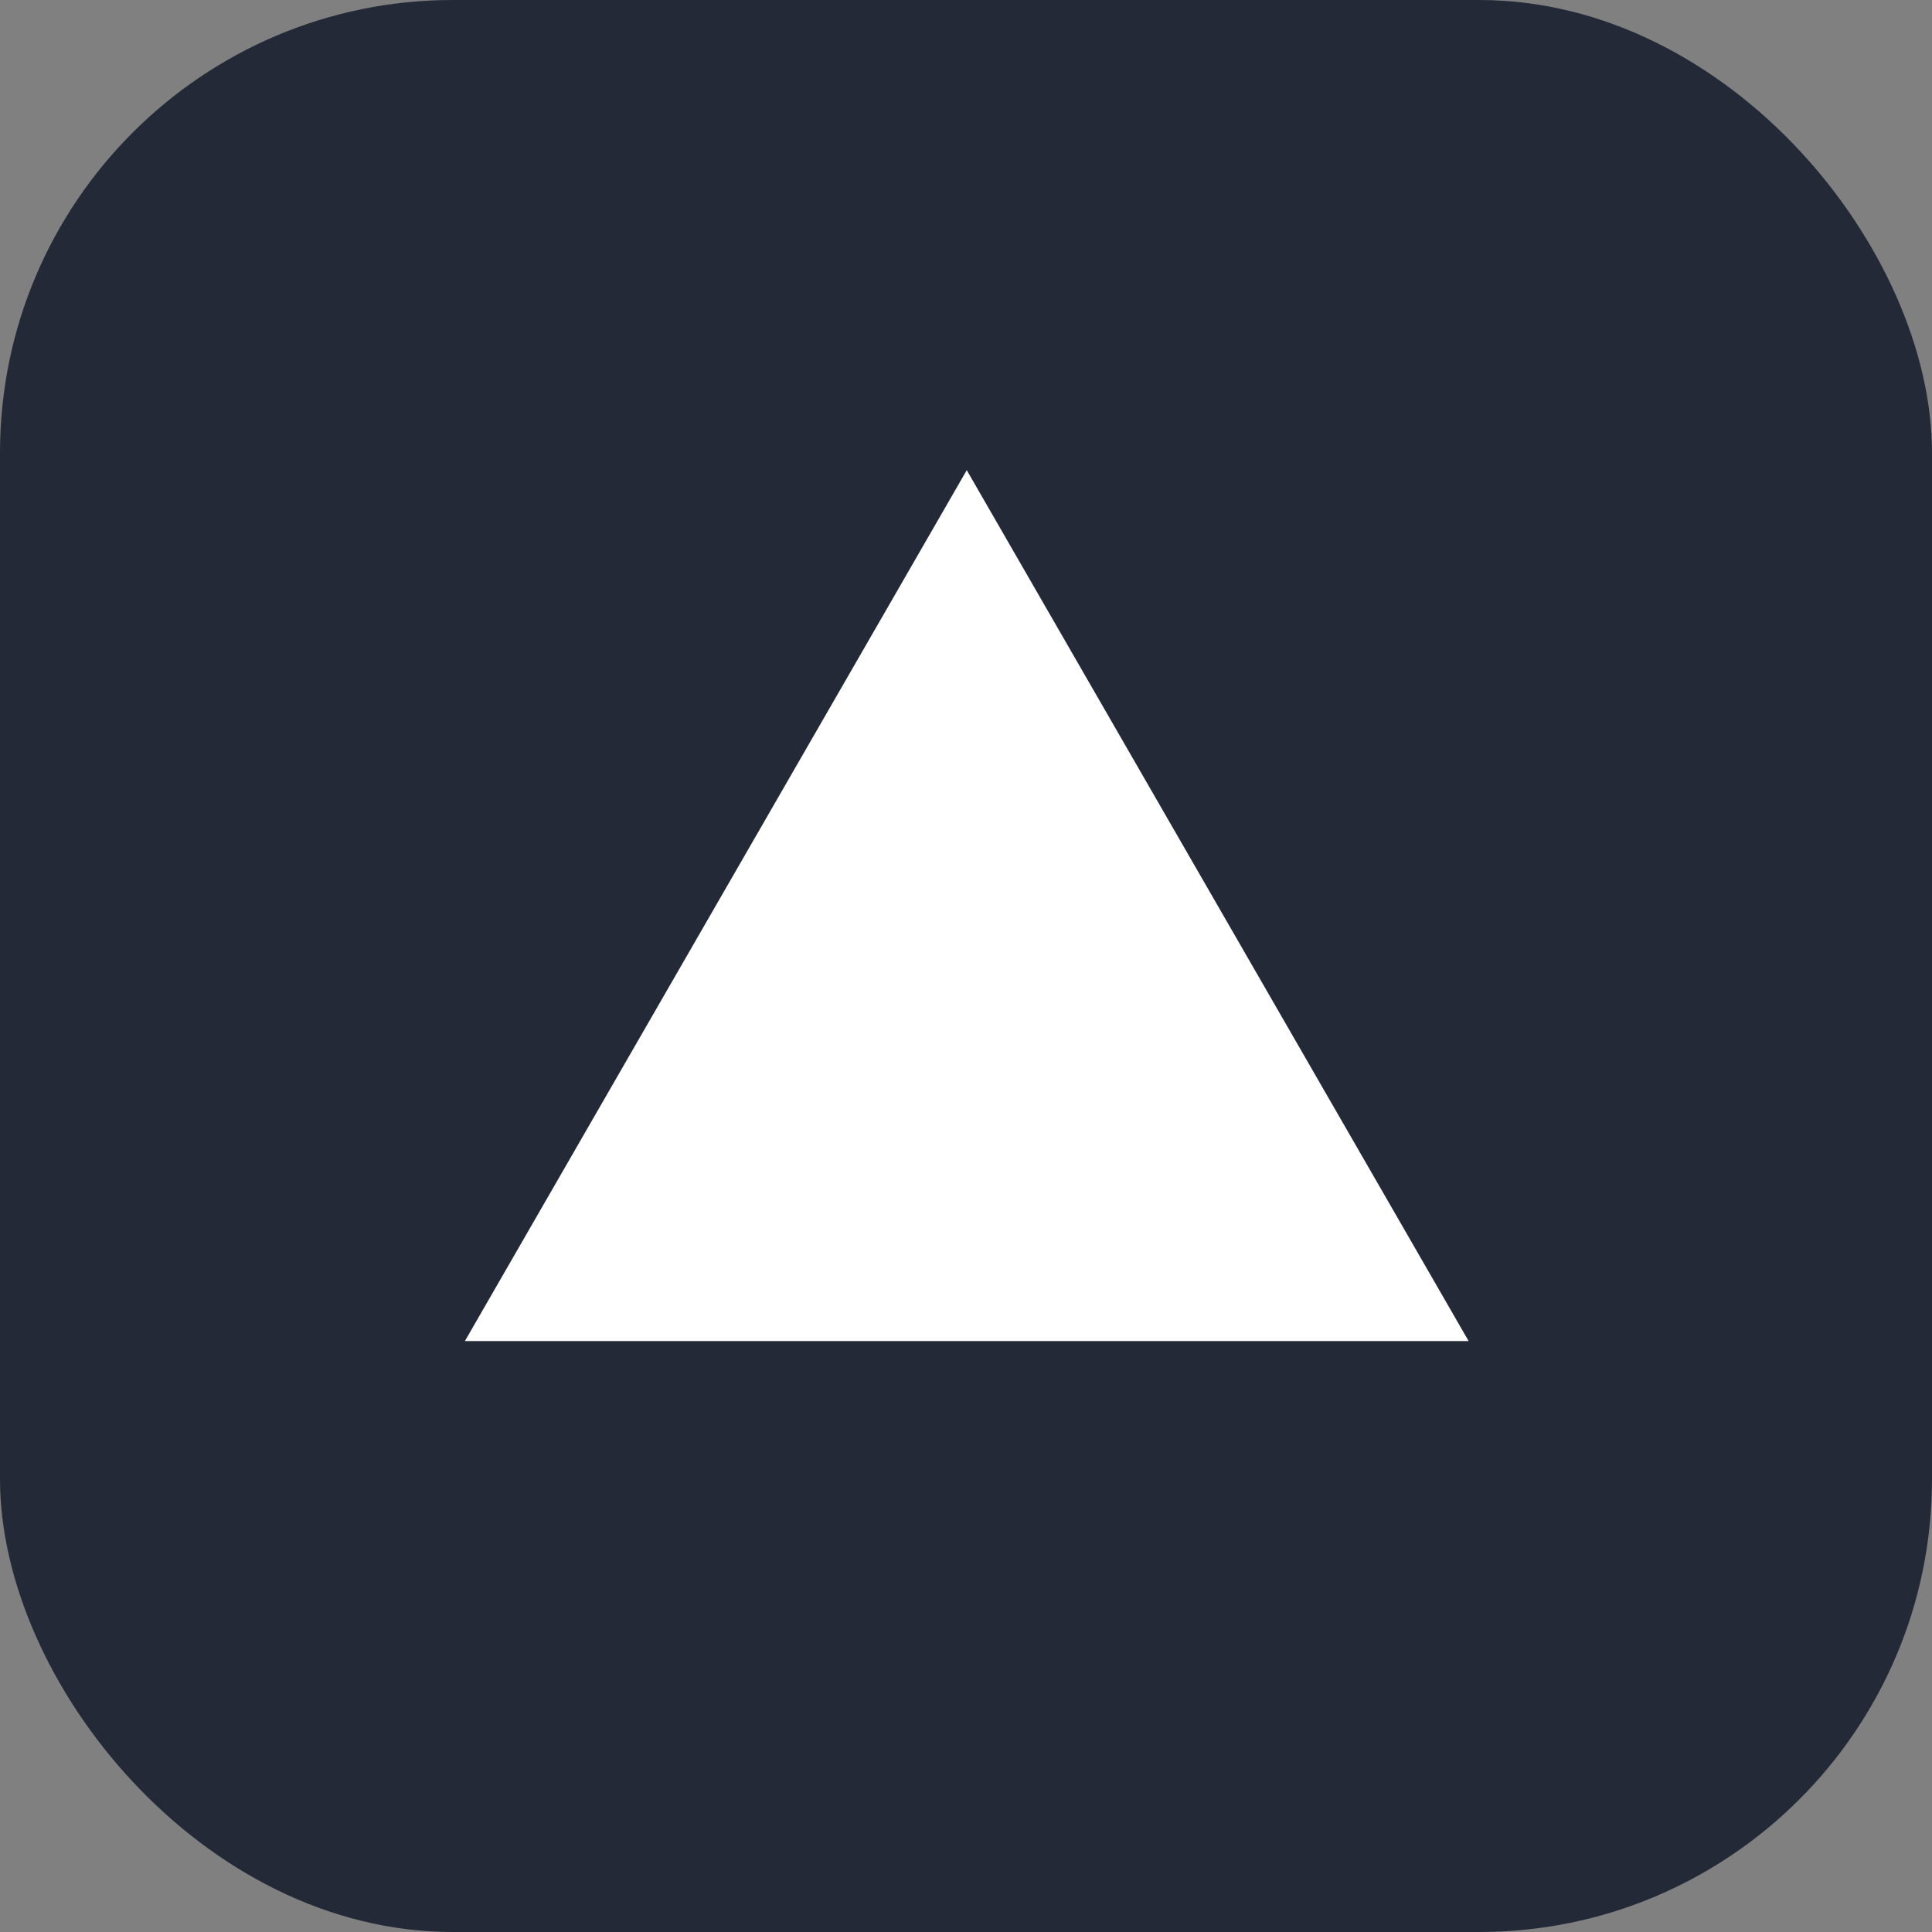 <svg xmlns="http://www.w3.org/2000/svg" width="256" height="256" fill="none" viewBox="0 0 256 256">
  <rect x="0" y="0" width="256" height="256" fill="#808080" stroke="none"/>
  <rect width="256" height="256" rx="60" fill="#242938"/>
  <g transform="scale(0.7) translate(55, 55)">
    <path d="M128 34L223 198.853H33L128 34Z" fill="white"/>
  </g>
</svg>
